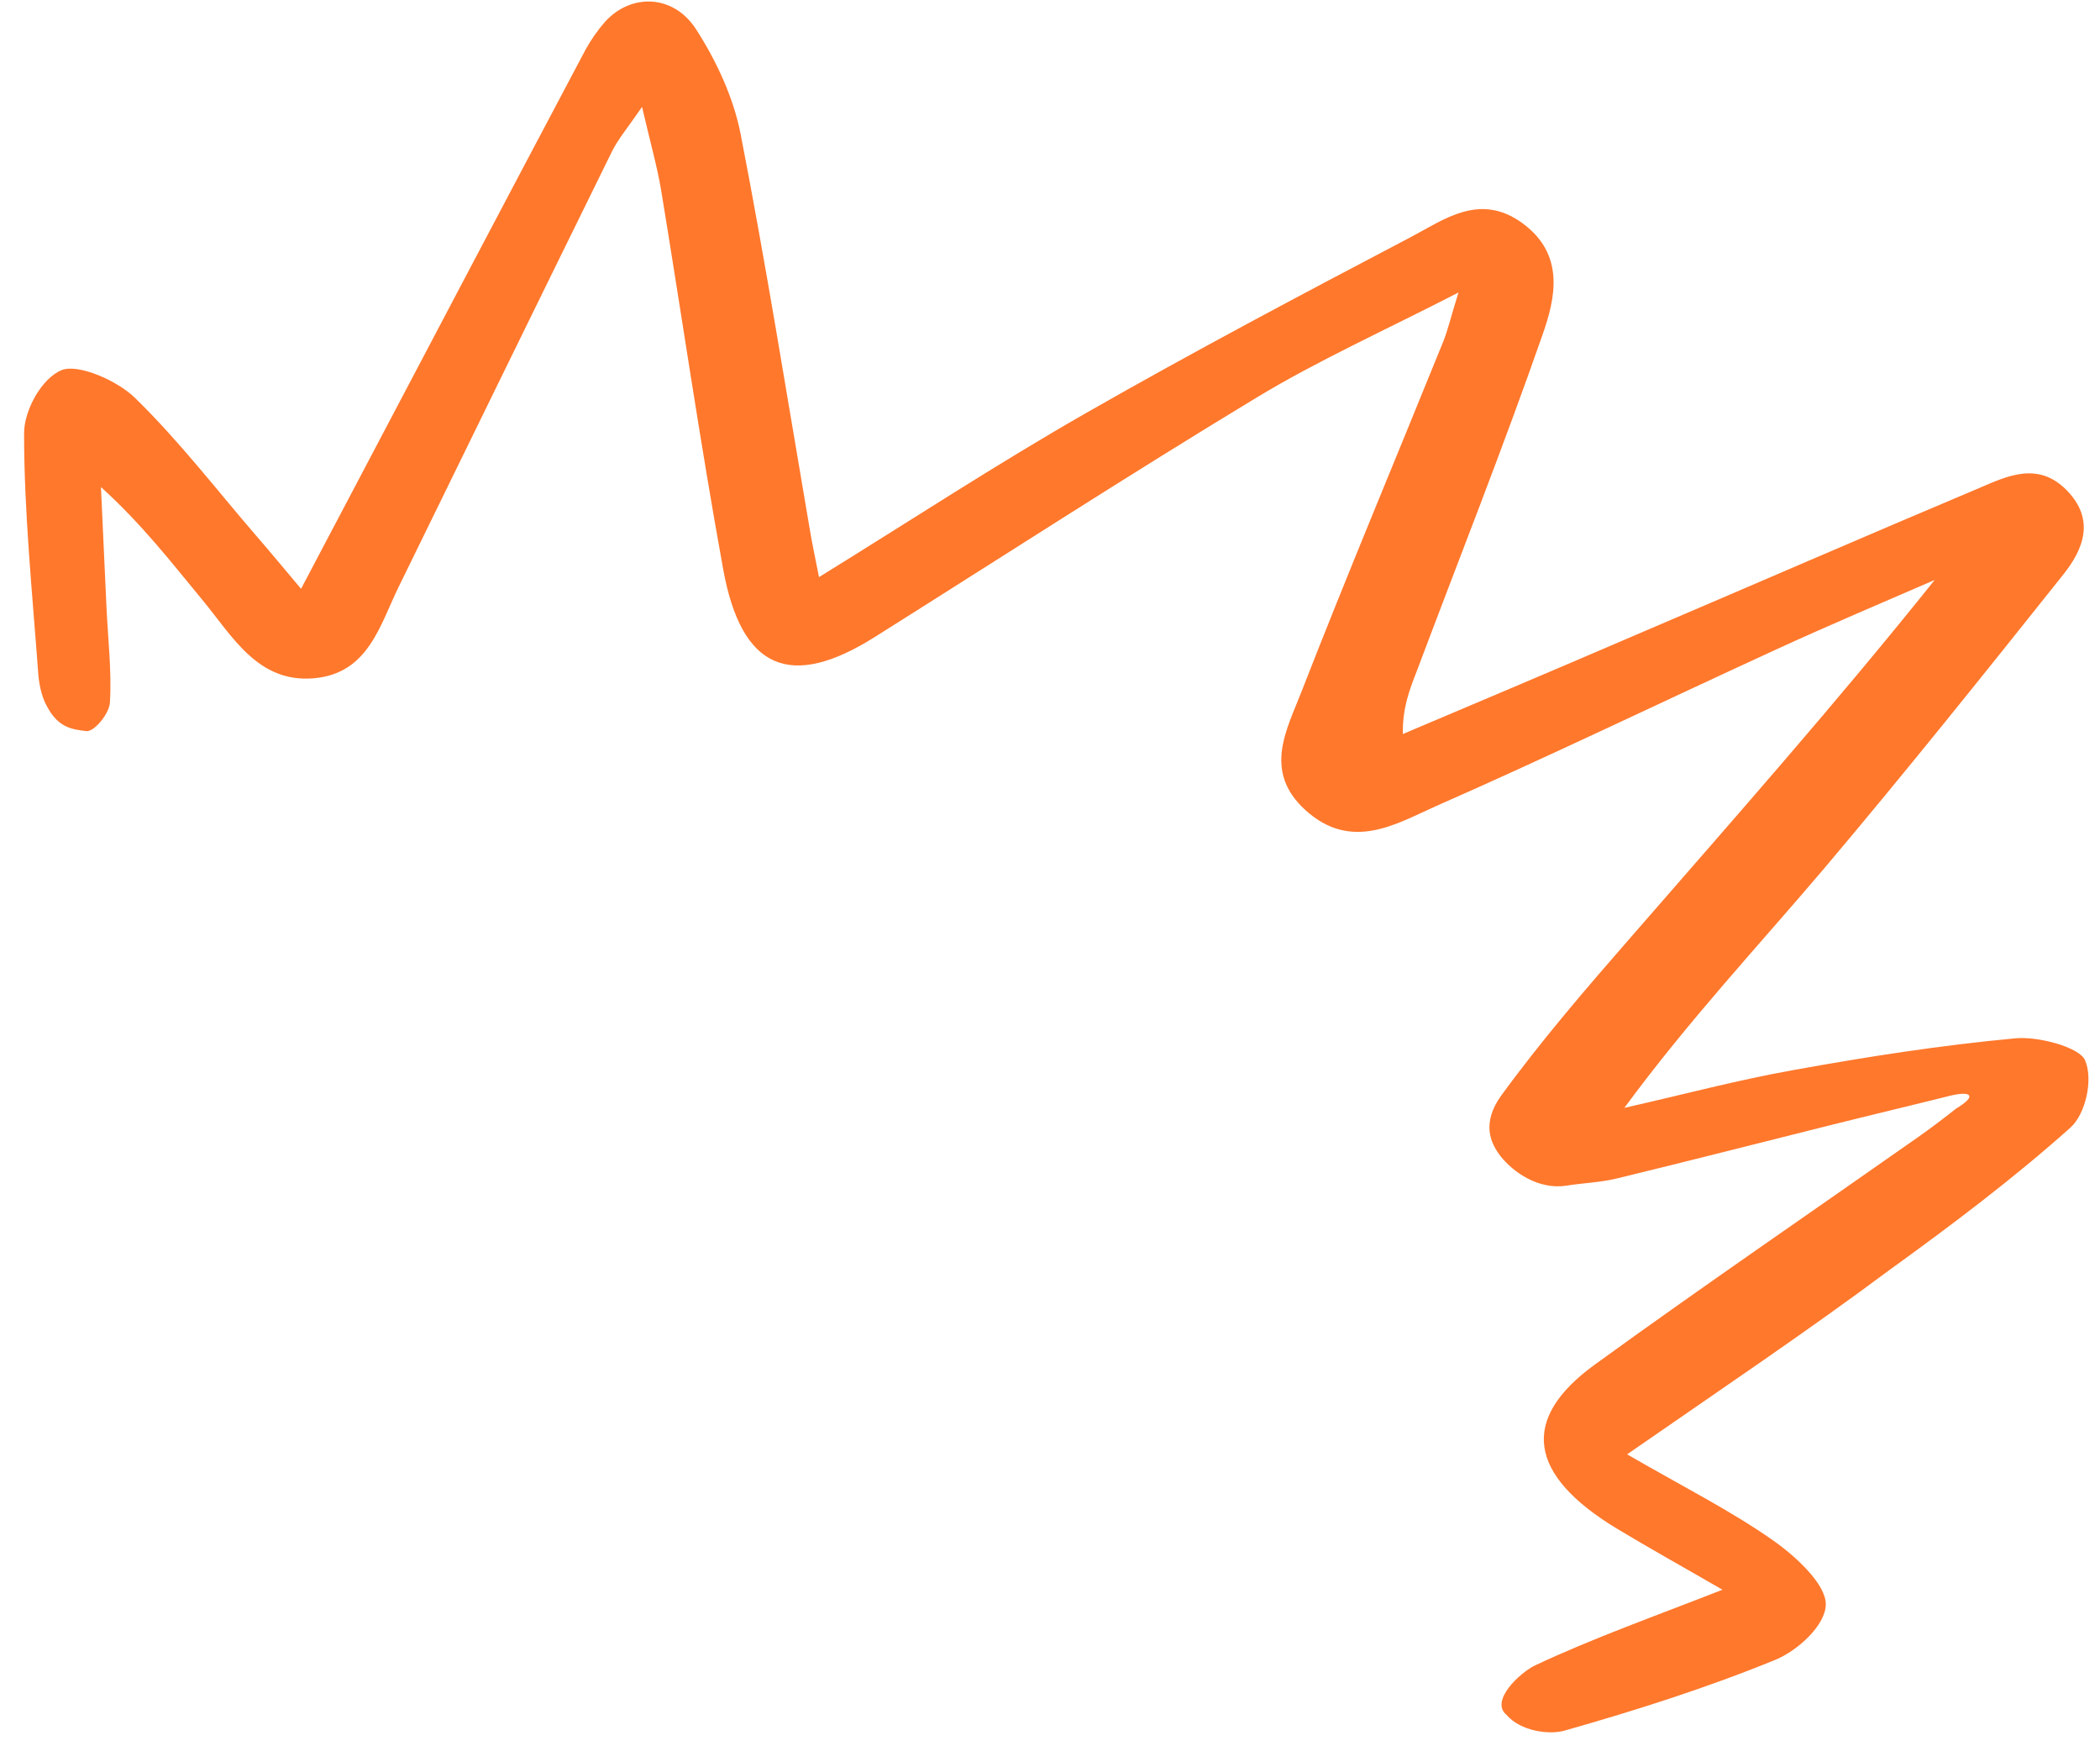 <svg width="77" height="64" viewBox="0 0 77 64" fill="none" xmlns="http://www.w3.org/2000/svg">
<path d="M59.661 53.311C61.734 54.511 63.482 55.386 65.042 56.487C65.87 57.073 66.95 58.079 66.946 58.808C66.942 59.567 65.929 60.504 65.08 60.85C62.597 61.865 59.982 62.697 57.369 63.438C56.805 63.599 55.758 63.465 55.237 62.859C54.622 62.35 55.728 61.316 56.289 61.046C58.438 60.036 60.727 59.228 63.156 58.274C61.7 57.431 60.477 56.753 59.267 56.023C56.037 54.062 55.718 52.019 58.477 50.021C62.377 47.192 66.373 44.463 70.331 41.682C70.808 41.349 71.259 41.002 71.717 40.642C72.504 40.169 72.287 39.982 71.52 40.162C70.05 40.53 68.575 40.879 67.105 41.247C64.494 41.898 61.889 42.568 59.272 43.201C58.682 43.346 58.01 43.368 57.433 43.462C56.419 43.62 55.488 42.975 55.025 42.387C54.632 41.885 54.335 41.165 55.029 40.181C56.511 38.145 58.166 36.224 59.827 34.322C63.564 30.028 67.334 25.767 70.939 21.259C69.016 22.095 67.066 22.916 65.174 23.786C60.989 25.704 56.86 27.7 52.643 29.554C51.2 30.196 49.559 31.226 47.871 29.701C46.286 28.266 47.196 26.721 47.723 25.35C49.399 21.051 51.185 16.8 52.92 12.519C53.093 12.086 53.195 11.627 53.477 10.723C50.744 12.127 48.299 13.225 46.063 14.581C41.354 17.429 36.733 20.42 32.081 23.347C28.984 25.301 27.181 24.547 26.515 20.856C25.674 16.242 25.004 11.604 24.242 6.974C24.098 6.114 23.857 5.274 23.542 3.919C23.002 4.703 22.654 5.11 22.428 5.574C19.815 10.885 17.215 16.203 14.608 21.533C13.924 22.934 13.499 24.684 11.519 24.862C9.447 25.049 8.515 23.306 7.416 21.985C6.28 20.611 5.197 19.207 3.701 17.854C3.766 19.308 3.837 20.75 3.902 22.204C3.953 23.392 4.102 24.59 4.03 25.751C4.008 26.165 3.444 26.844 3.158 26.8C2.644 26.731 2.13 26.692 1.699 25.849C1.511 25.496 1.418 25.016 1.395 24.591C1.181 21.68 0.882 18.765 0.883 15.872C0.889 15.023 1.535 13.858 2.266 13.565C2.878 13.326 4.318 13.961 4.95 14.586C6.571 16.164 7.952 17.969 9.426 19.675C9.909 20.229 10.379 20.805 11.039 21.584C11.707 20.326 12.246 19.282 12.805 18.235C15.689 12.761 18.573 7.287 21.47 1.82C21.674 1.451 21.916 1.104 22.191 0.791C23.148 -0.254 24.699 -0.209 25.524 1.076C26.28 2.245 26.895 3.591 27.153 4.897C28.093 9.721 28.863 14.569 29.692 19.405C29.778 19.927 29.89 20.434 30.03 21.155C33.418 19.064 36.563 17.001 39.835 15.133C43.74 12.901 47.728 10.792 51.729 8.691C52.944 8.054 54.265 7.037 55.83 8.187C57.396 9.337 57.027 10.936 56.566 12.253C55.115 16.409 53.488 20.509 51.94 24.623C51.684 25.282 51.42 25.953 51.438 26.907C54.296 25.698 57.155 24.49 60.007 23.262C64.203 21.472 68.38 19.656 72.582 17.885C73.583 17.459 74.718 16.897 75.776 17.967C76.853 19.063 76.365 20.166 75.66 21.053C72.779 24.67 69.879 28.292 66.889 31.831C64.469 34.68 61.909 37.416 59.56 40.61C61.645 40.142 63.692 39.591 65.808 39.216C68.473 38.734 71.17 38.315 73.89 38.062C74.72 37.979 76.231 38.381 76.448 38.857C76.758 39.555 76.481 40.826 75.915 41.336C73.825 43.203 71.548 44.916 69.254 46.573C66.274 48.793 63.194 50.863 59.661 53.311Z" fill="#FF782C"/>
</svg>
